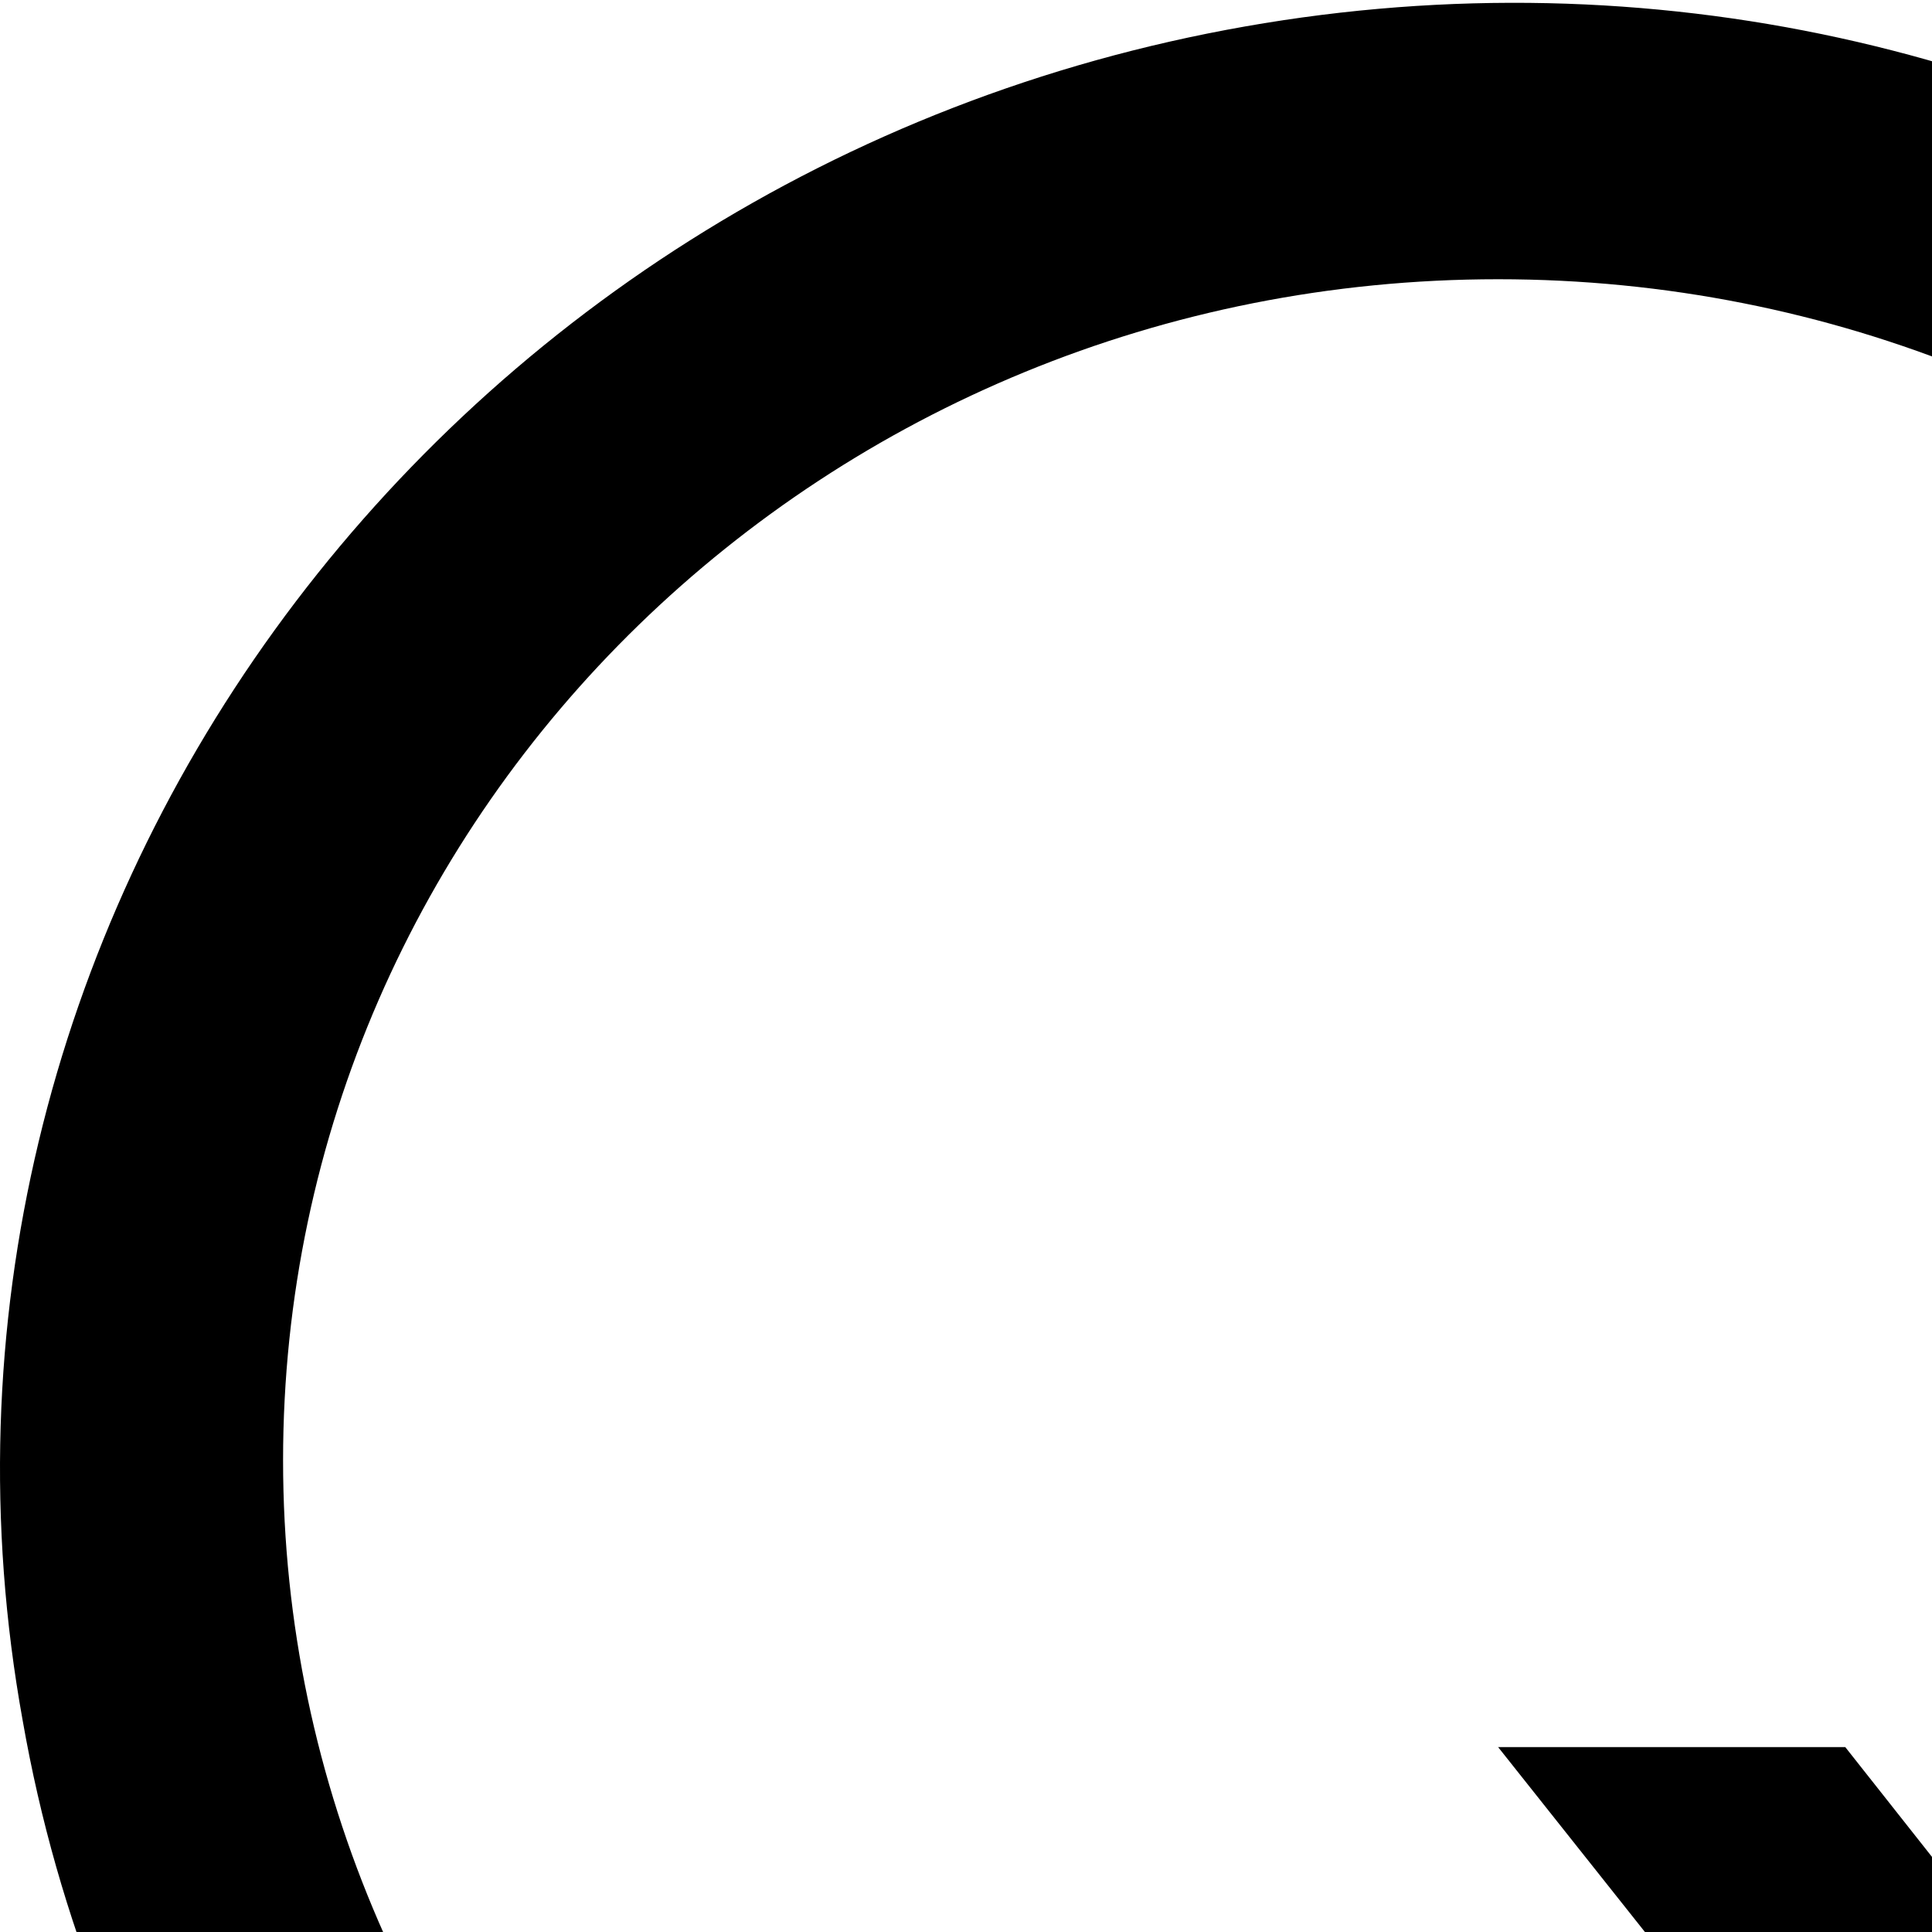 <svg xmlns="http://www.w3.org/2000/svg" version="1.1" viewBox="0 0 512 512" fill="currentColor"><path fill="currentColor" d="m676.018 813l-76-95c-41 25-86 42-136 50c-216 38-421-101-458-312c-38-210 108-411 324-449s421 101 458 312c25 137-30 271-130 357l110 137zm-187-350l124 157c66-57 107-141 107-233c0-173-145-313-323-313s-322 140-322 313s144 315 322 315c57 0 111-16 158-40l-158-199z"/></svg>